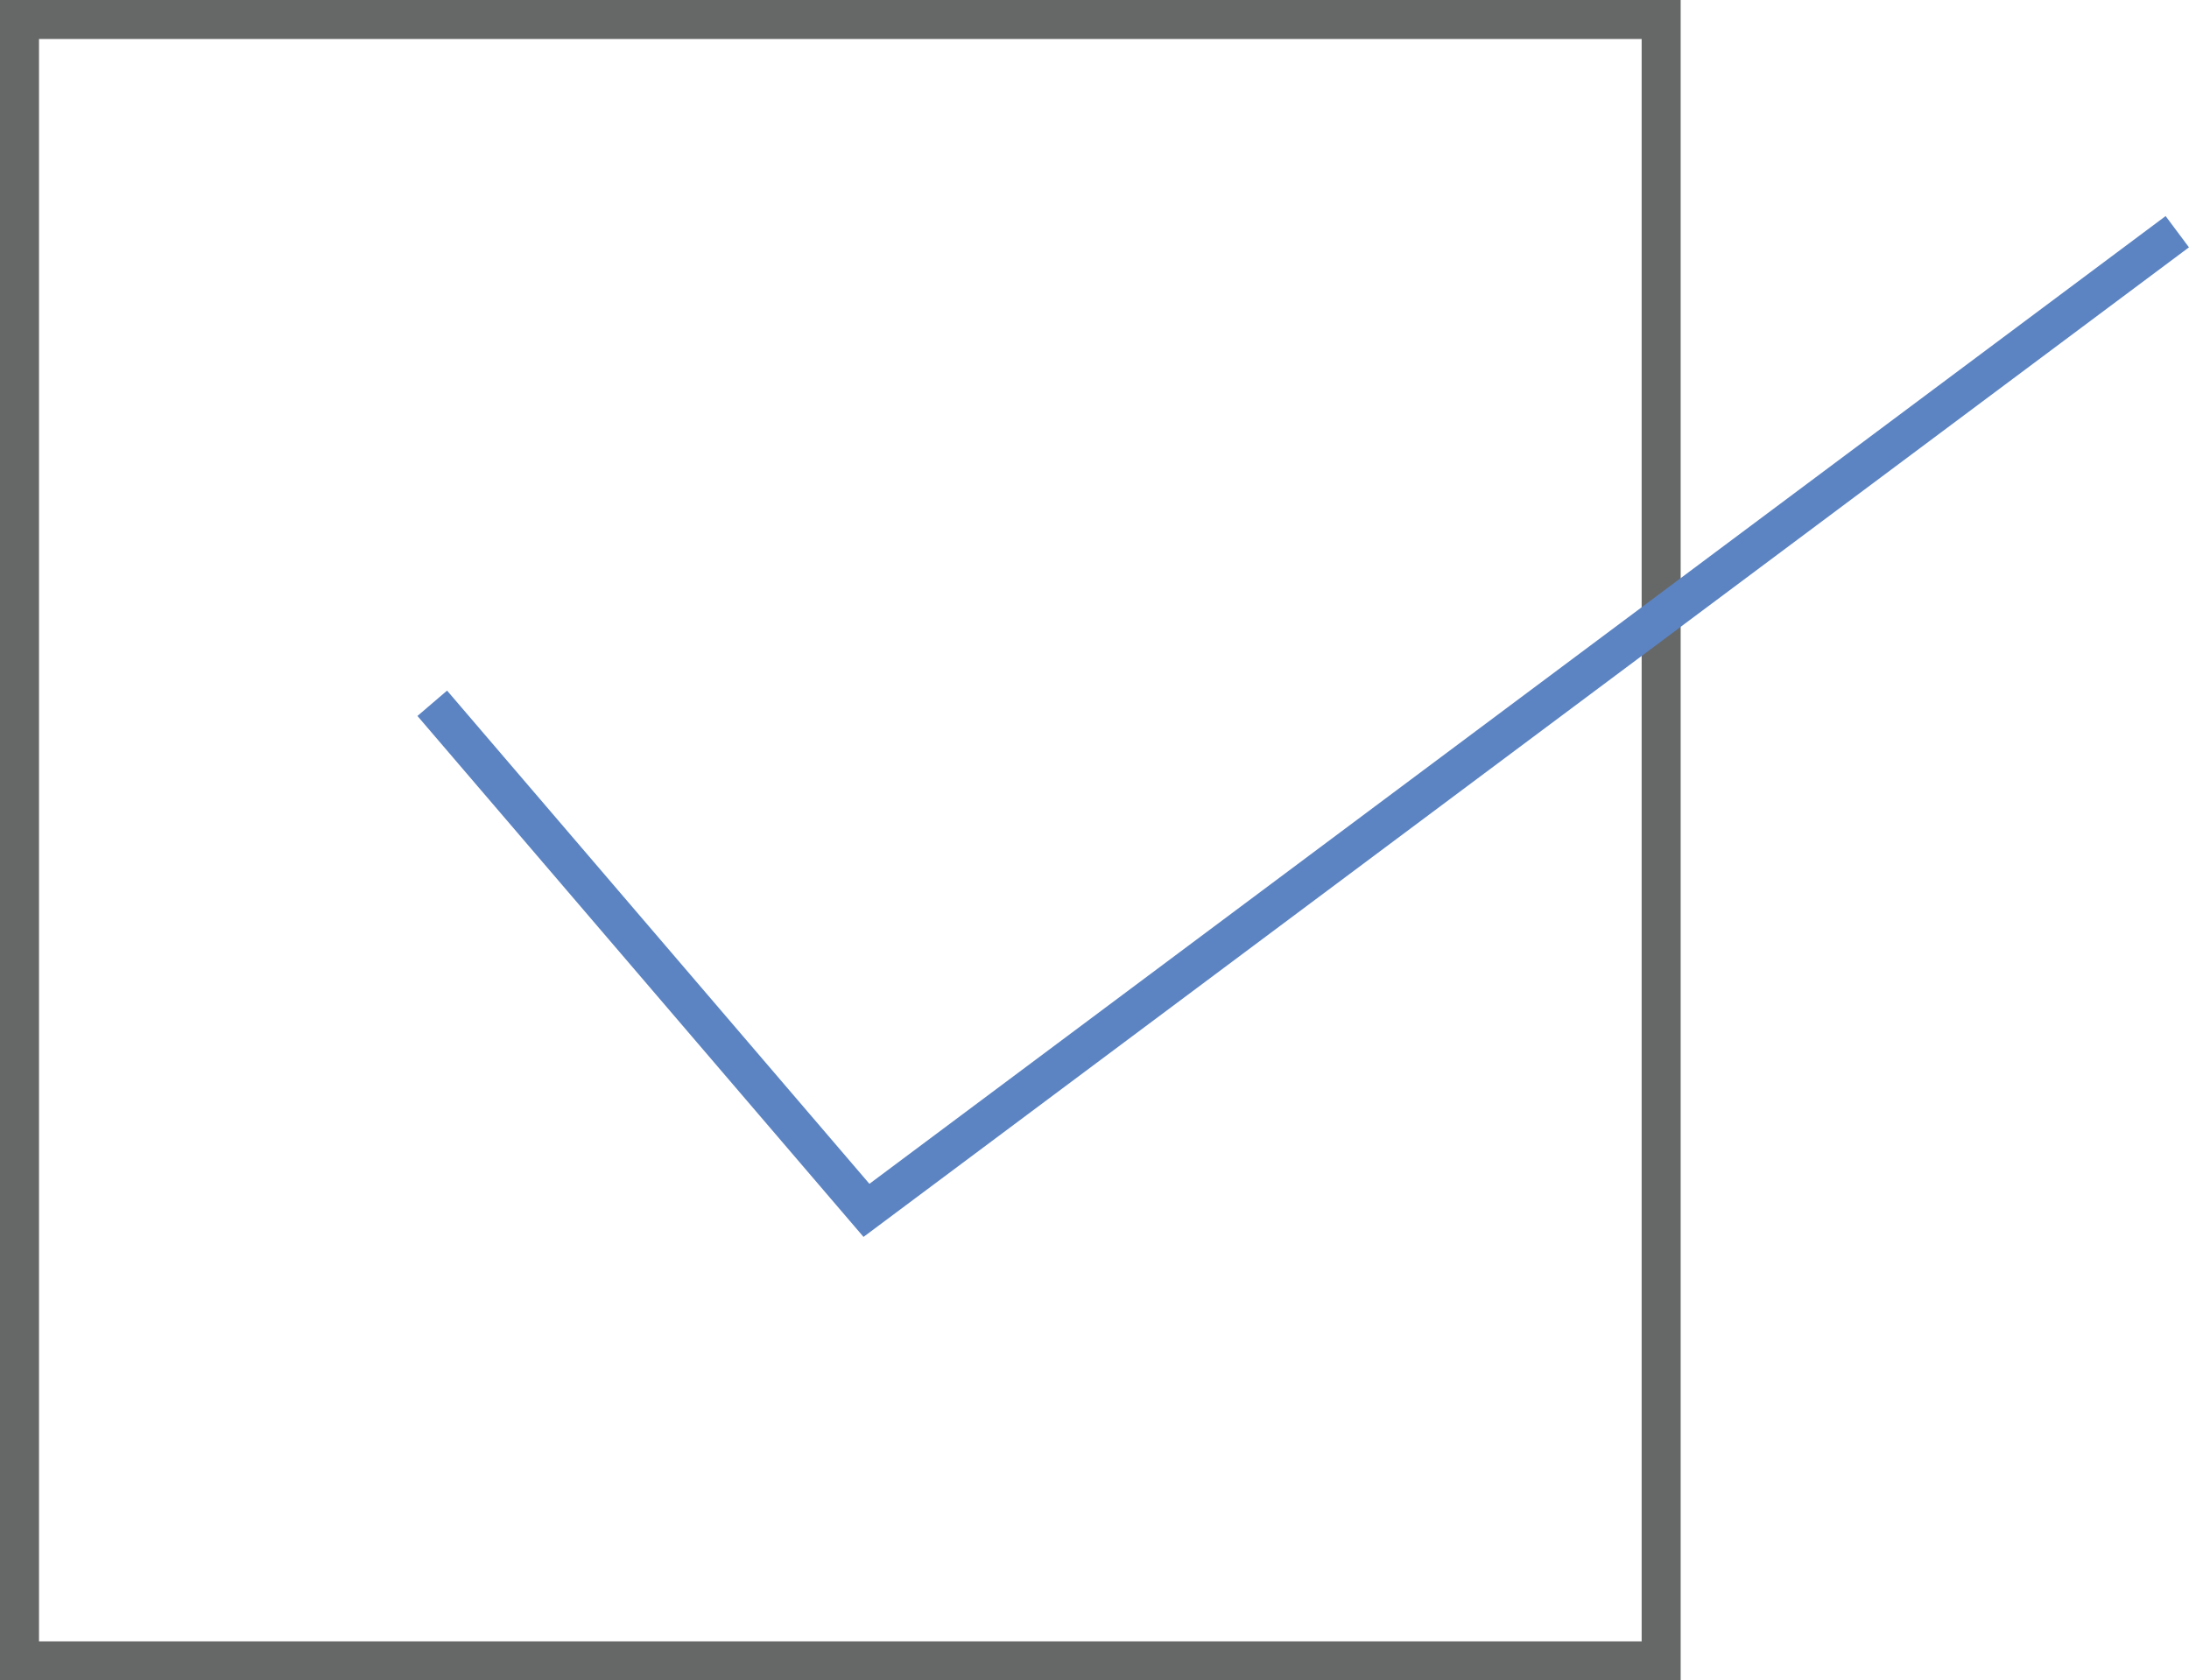 <svg xmlns="http://www.w3.org/2000/svg" viewBox="0 0 56.11 43.08"><defs><style>.cls-1,.cls-2{fill:none;stroke-miterlimit:10;}.cls-1{stroke:#666867;}.cls-2{stroke:#5c84c3;}</style></defs><g id="Layer_2" data-name="Layer 2"><g id="Product_Details" data-name="Product Details"><rect class="cls-1" x="0.5" y="0.5" width="42.08" height="42.08"/><polyline class="cls-2" points="11.08 18.03 22.21 31.03 55.81 5.94"/></g></g></svg>